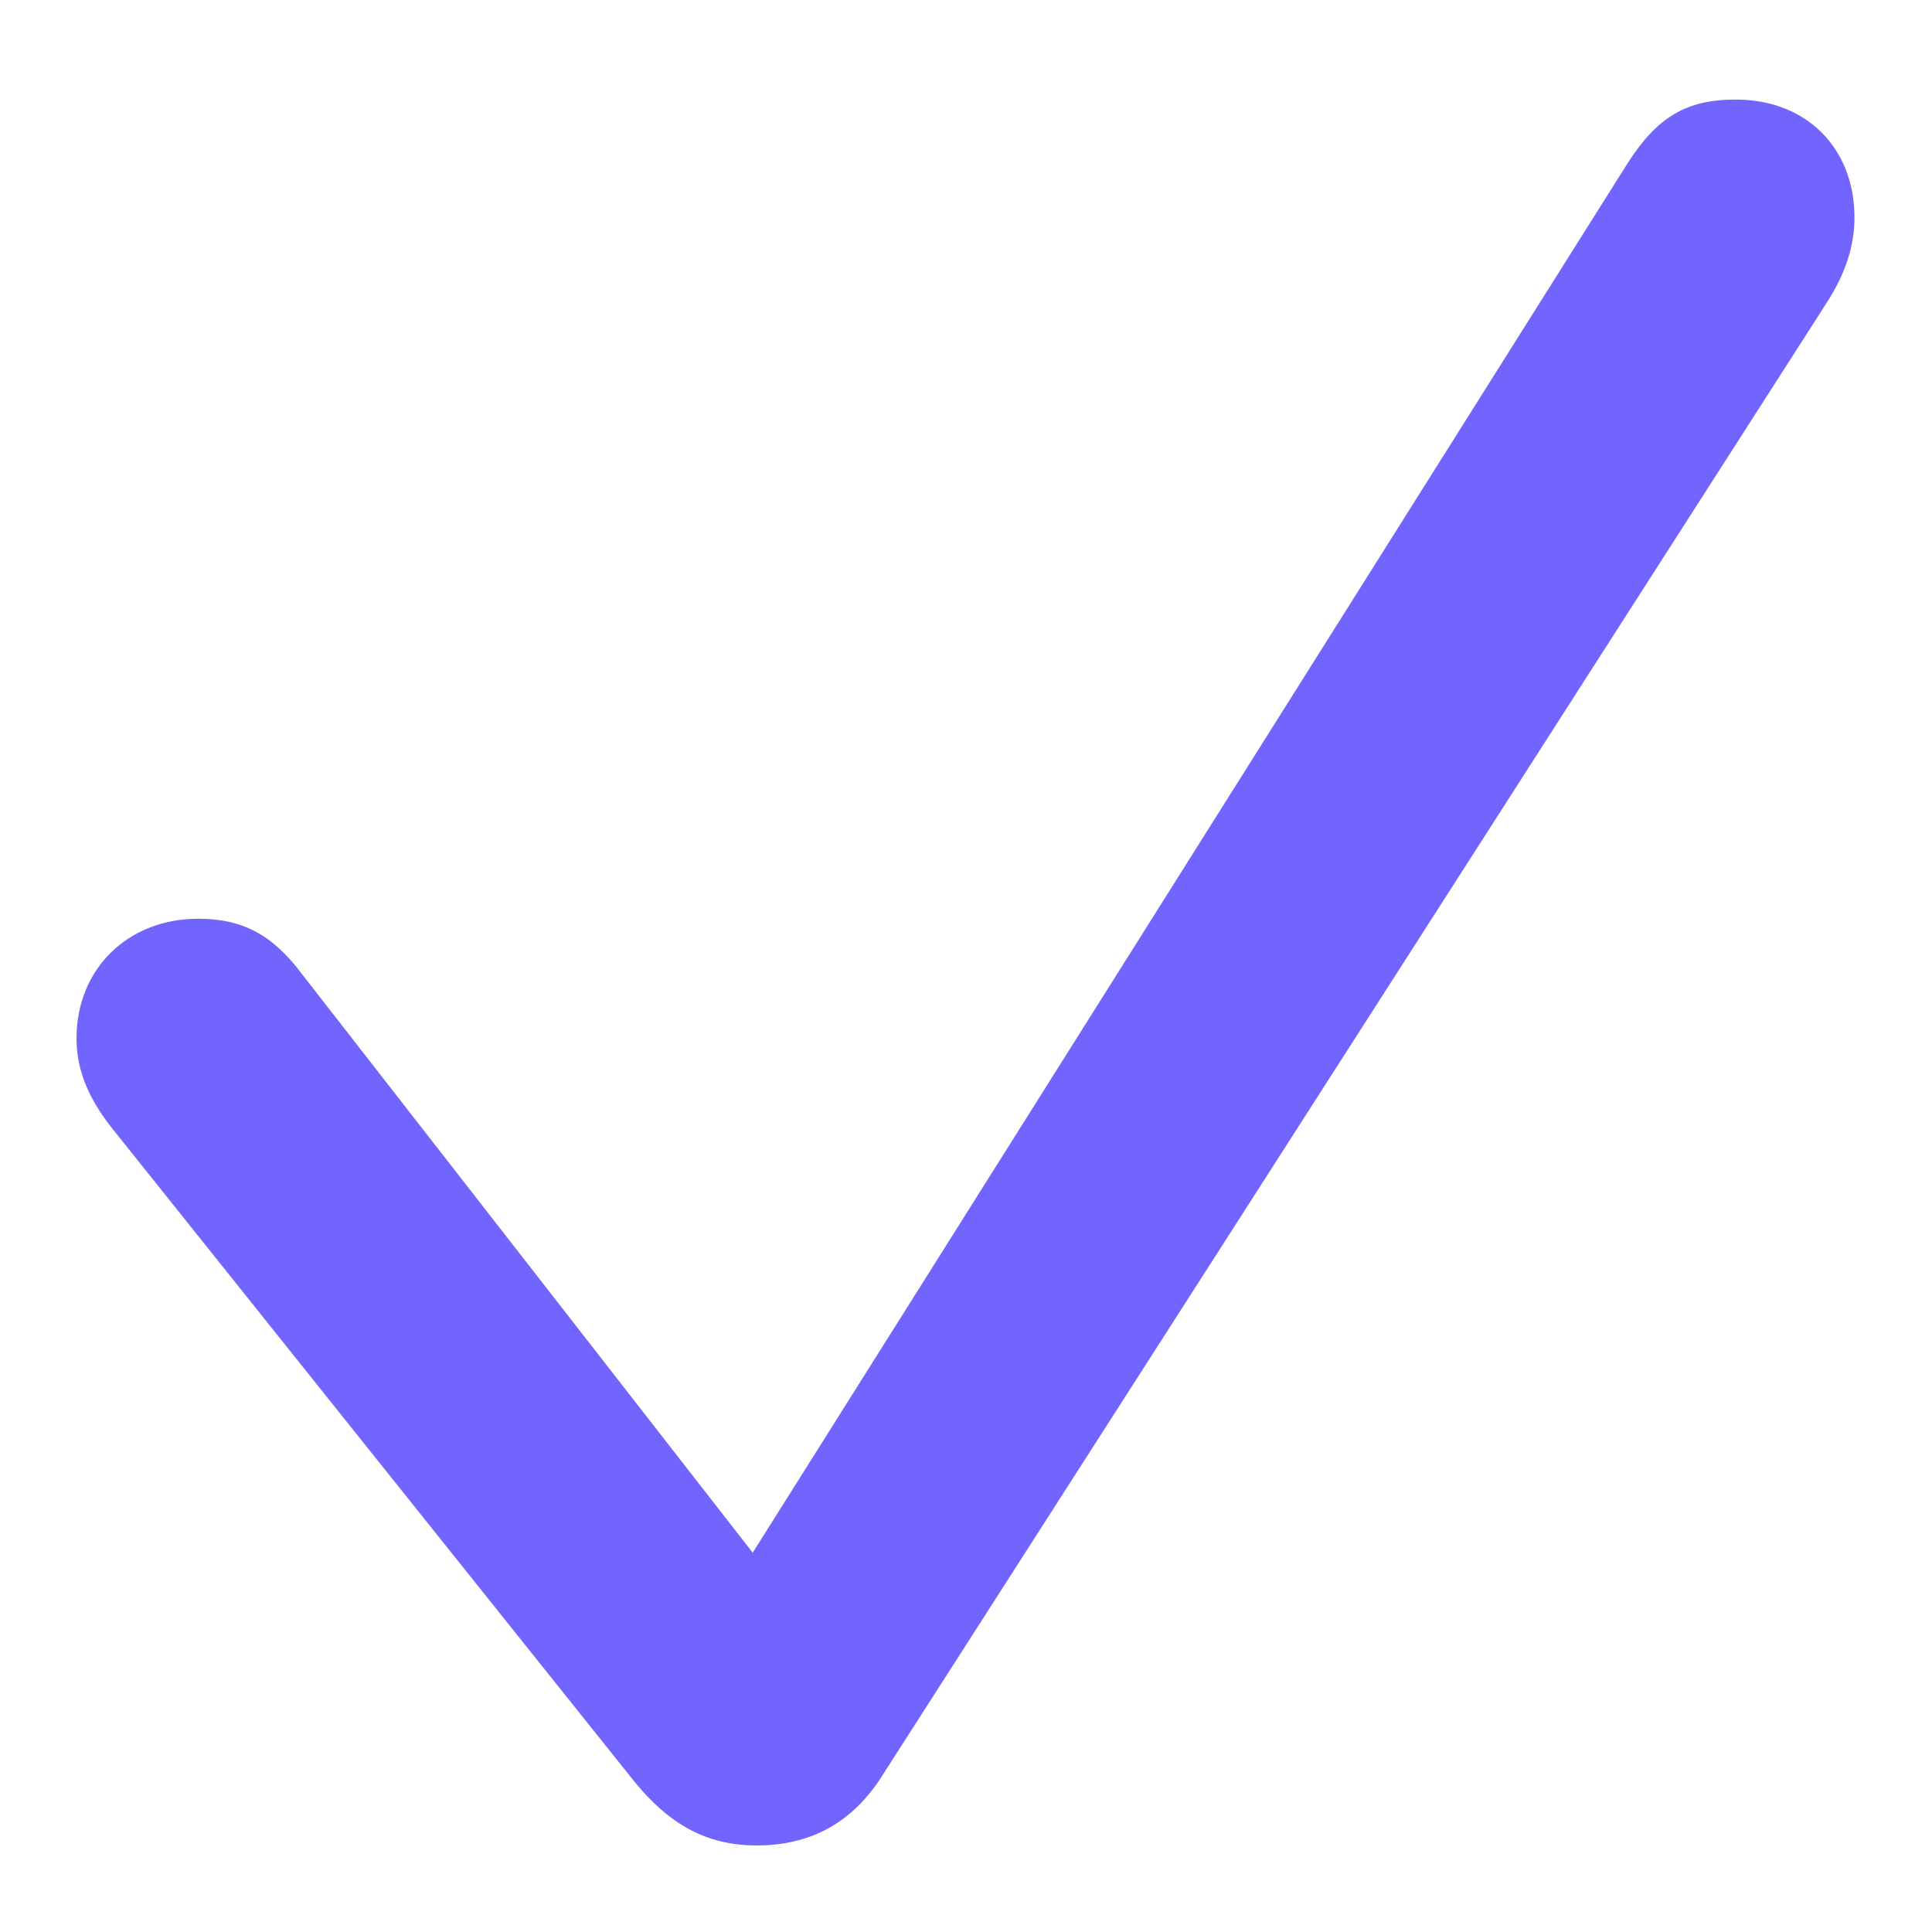 <svg width="15" height="15" viewBox="0 0 15 15" fill="none" xmlns="http://www.w3.org/2000/svg">
    <path d="M5.875 14.328C6.289 14.328 6.602 14.156 6.828 13.82L14.172 2.367C14.336 2.117 14.398 1.898 14.398 1.688C14.398 1.148 14.023 0.773 13.477 0.773C13.094 0.773 12.867 0.906 12.633 1.273L5.844 12.055L2.344 7.562C2.117 7.258 1.883 7.133 1.539 7.133C0.992 7.133 0.594 7.523 0.594 8.062C0.594 8.297 0.68 8.523 0.875 8.766L4.922 13.828C5.195 14.164 5.484 14.328 5.875 14.328Z" fill="#7265FD"/>
</svg>
